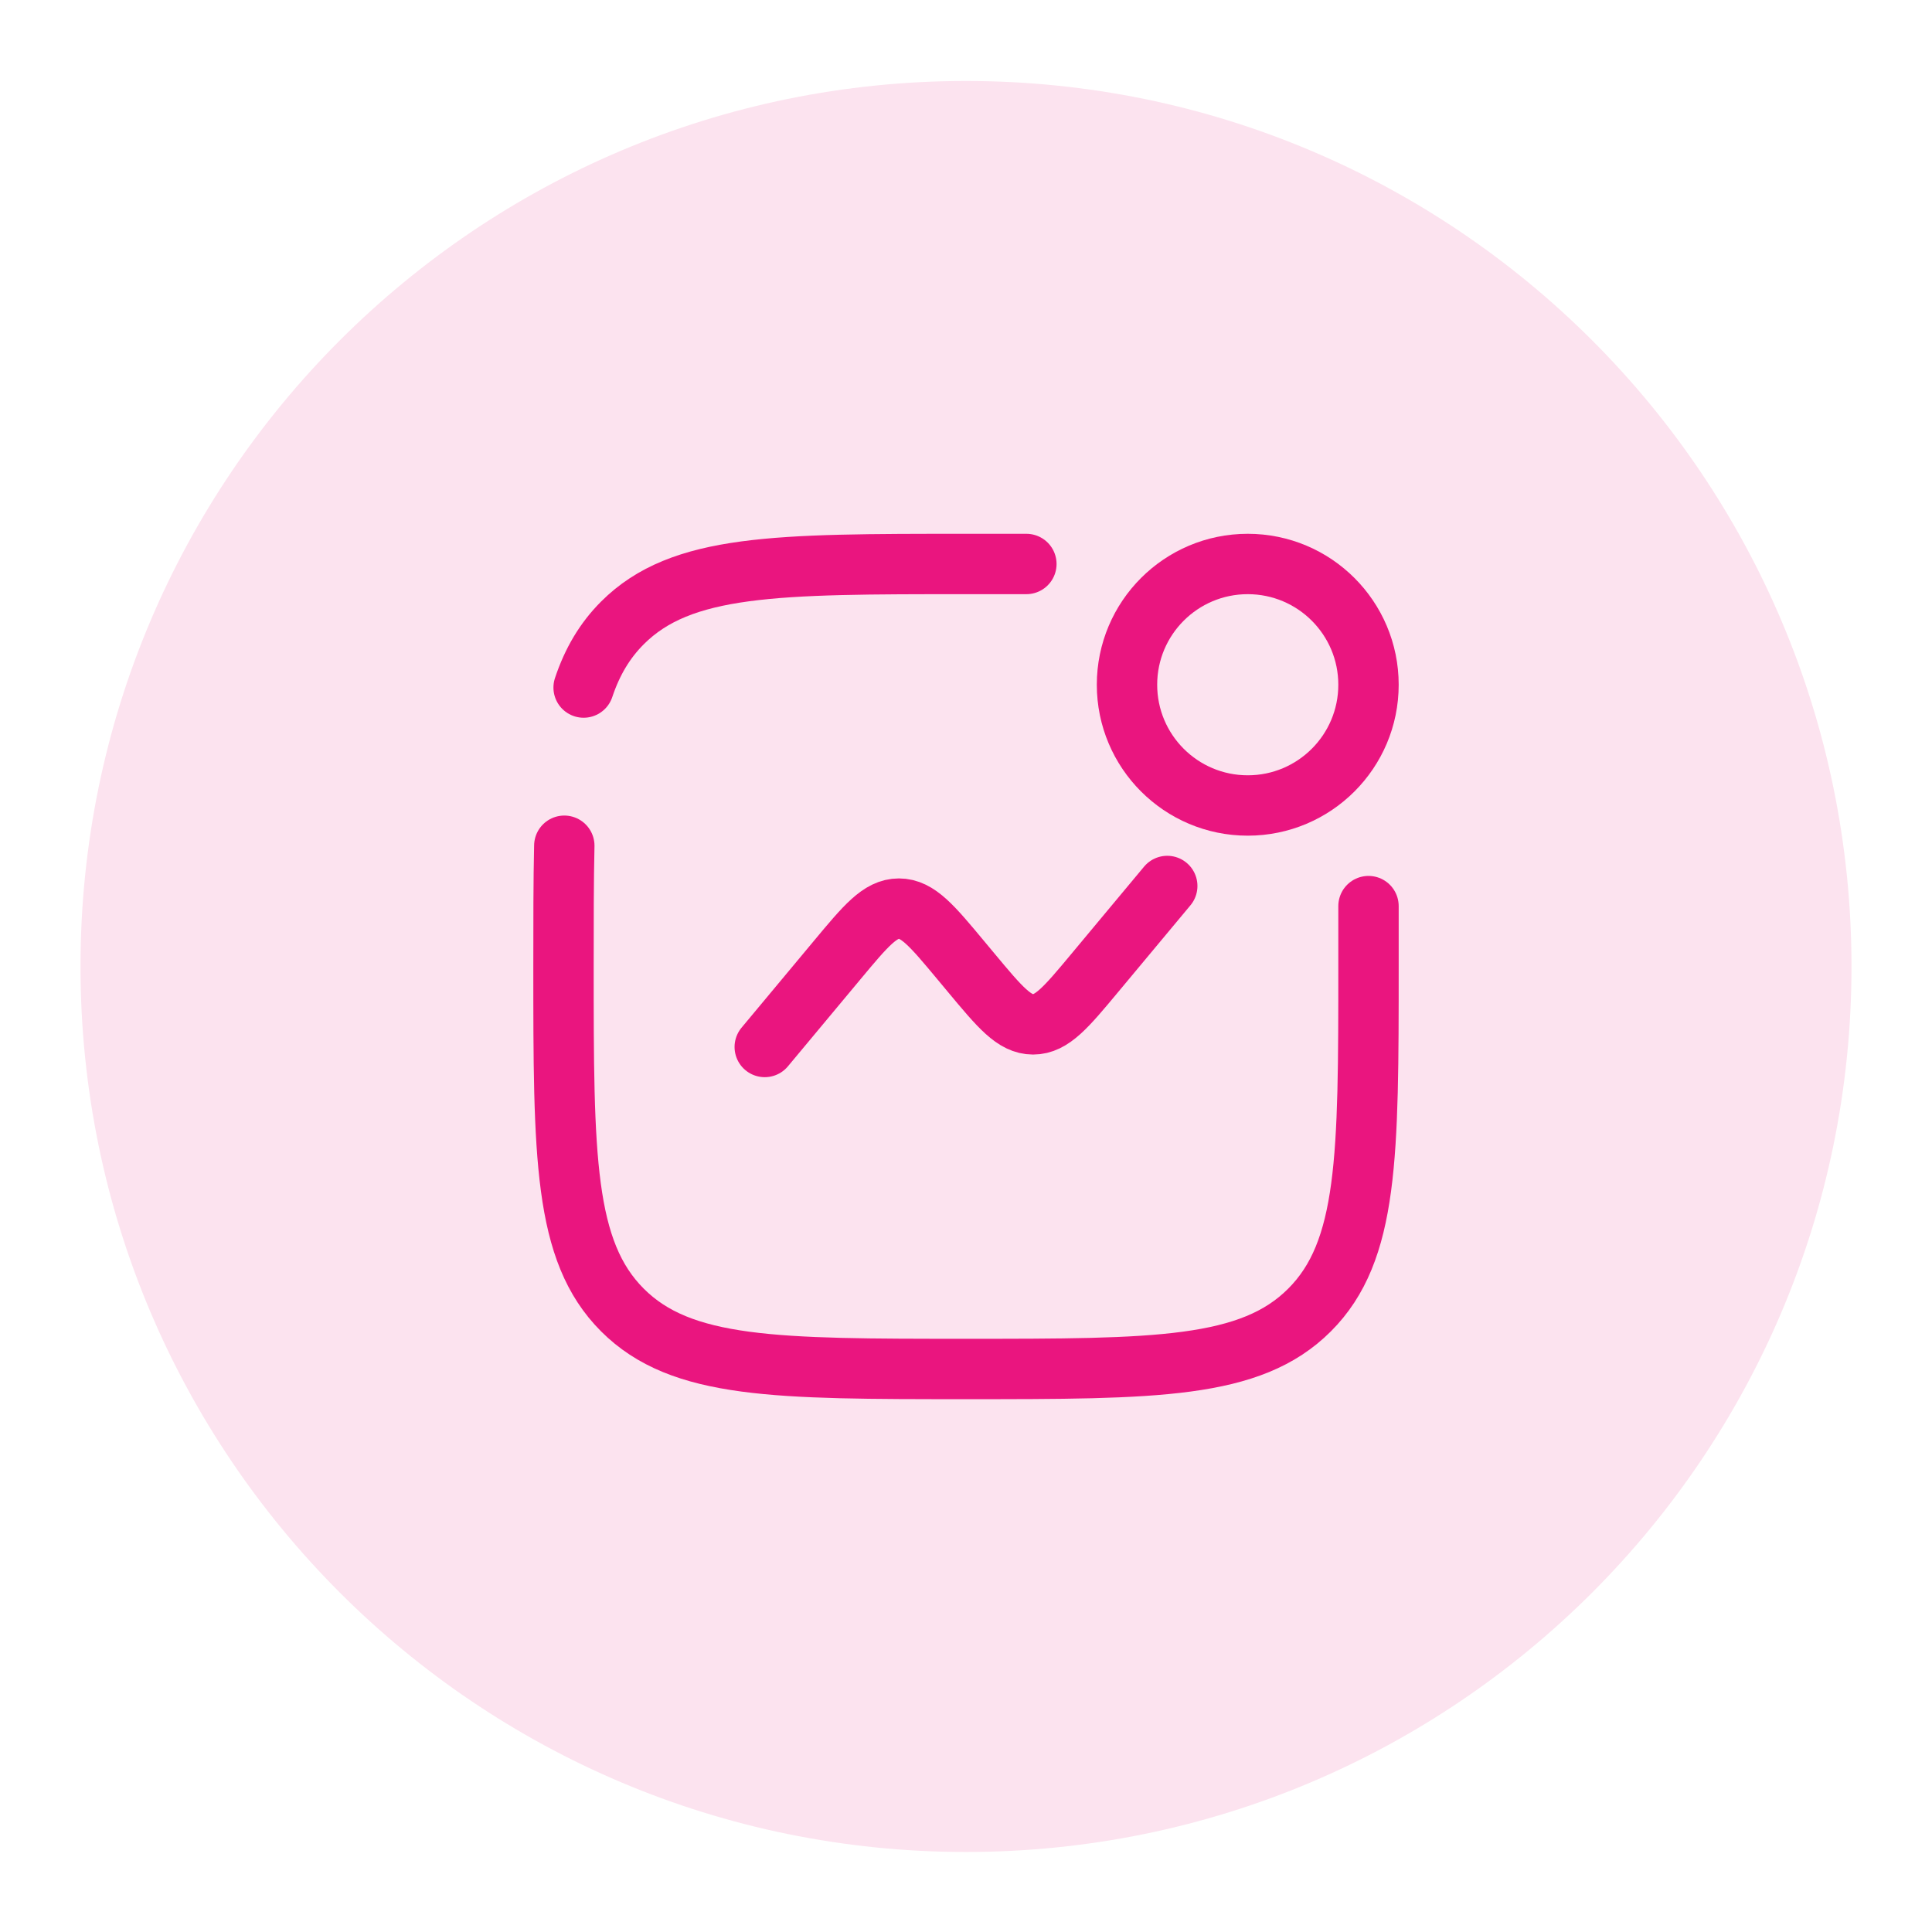 <svg width="48" height="48" viewBox="0 0 48 48" fill="none" xmlns="http://www.w3.org/2000/svg">
<g filter="url(#filter0_d_3161_17490)">
<path d="M2 22.5C2 10.35 11.85 0.5 24 0.5C36.15 0.5 46 10.35 46 22.5C46 34.65 36.15 44.5 24 44.5C11.85 44.5 2 34.65 2 22.5Z" fill="#FCE3EF"/>
<path d="M34 21V22.5C34 27.214 34 29.571 32.535 31.035C31.071 32.5 28.714 32.5 24 32.5C19.286 32.5 16.929 32.5 15.464 31.035C14 29.571 14 27.214 14 22.5C14 21.372 14 20.378 14.02 19.5M25.5 12.5H24C19.286 12.5 16.929 12.5 15.464 13.964C15.024 14.405 14.715 14.927 14.5 15.57" stroke="#EA157F" stroke-width="1.5" stroke-linecap="round"/>
<path d="M19 24.5L20.797 22.344C21.509 21.489 21.865 21.062 22.333 21.062C22.802 21.062 23.158 21.489 23.87 22.344L24.13 22.656C24.842 23.511 25.198 23.938 25.667 23.938C26.135 23.938 26.491 23.511 27.203 22.656L29 20.5" stroke="#EA157F" stroke-width="1.5" stroke-linecap="round"/>
<circle cx="31" cy="15.5" r="3" stroke="#EA157F" stroke-width="1.5"/>
</g>
<defs>
<filter id="filter0_d_3161_17490" x="0.487" y="0.5" width="47.025" height="47.025" filterUnits="userSpaceOnUse" color-interpolation-filters="sRGB">
<feFlood flood-opacity="0" result="BackgroundImageFix"/>
<feColorMatrix in="SourceAlpha" type="matrix" values="0 0 0 0 0 0 0 0 0 0 0 0 0 0 0 0 0 0 127 0" result="hardAlpha"/>
<feOffset dy="1.512"/>
<feGaussianBlur stdDeviation="0.756"/>
<feComposite in2="hardAlpha" operator="out"/>
<feColorMatrix type="matrix" values="0 0 0 0 0 0 0 0 0 0 0 0 0 0 0 0 0 0 0.03 0"/>
<feBlend mode="normal" in2="BackgroundImageFix" result="effect1_dropShadow_3161_17490"/>
<feBlend mode="normal" in="SourceGraphic" in2="effect1_dropShadow_3161_17490" result="shape"/>
</filter>
</defs>
</svg>

